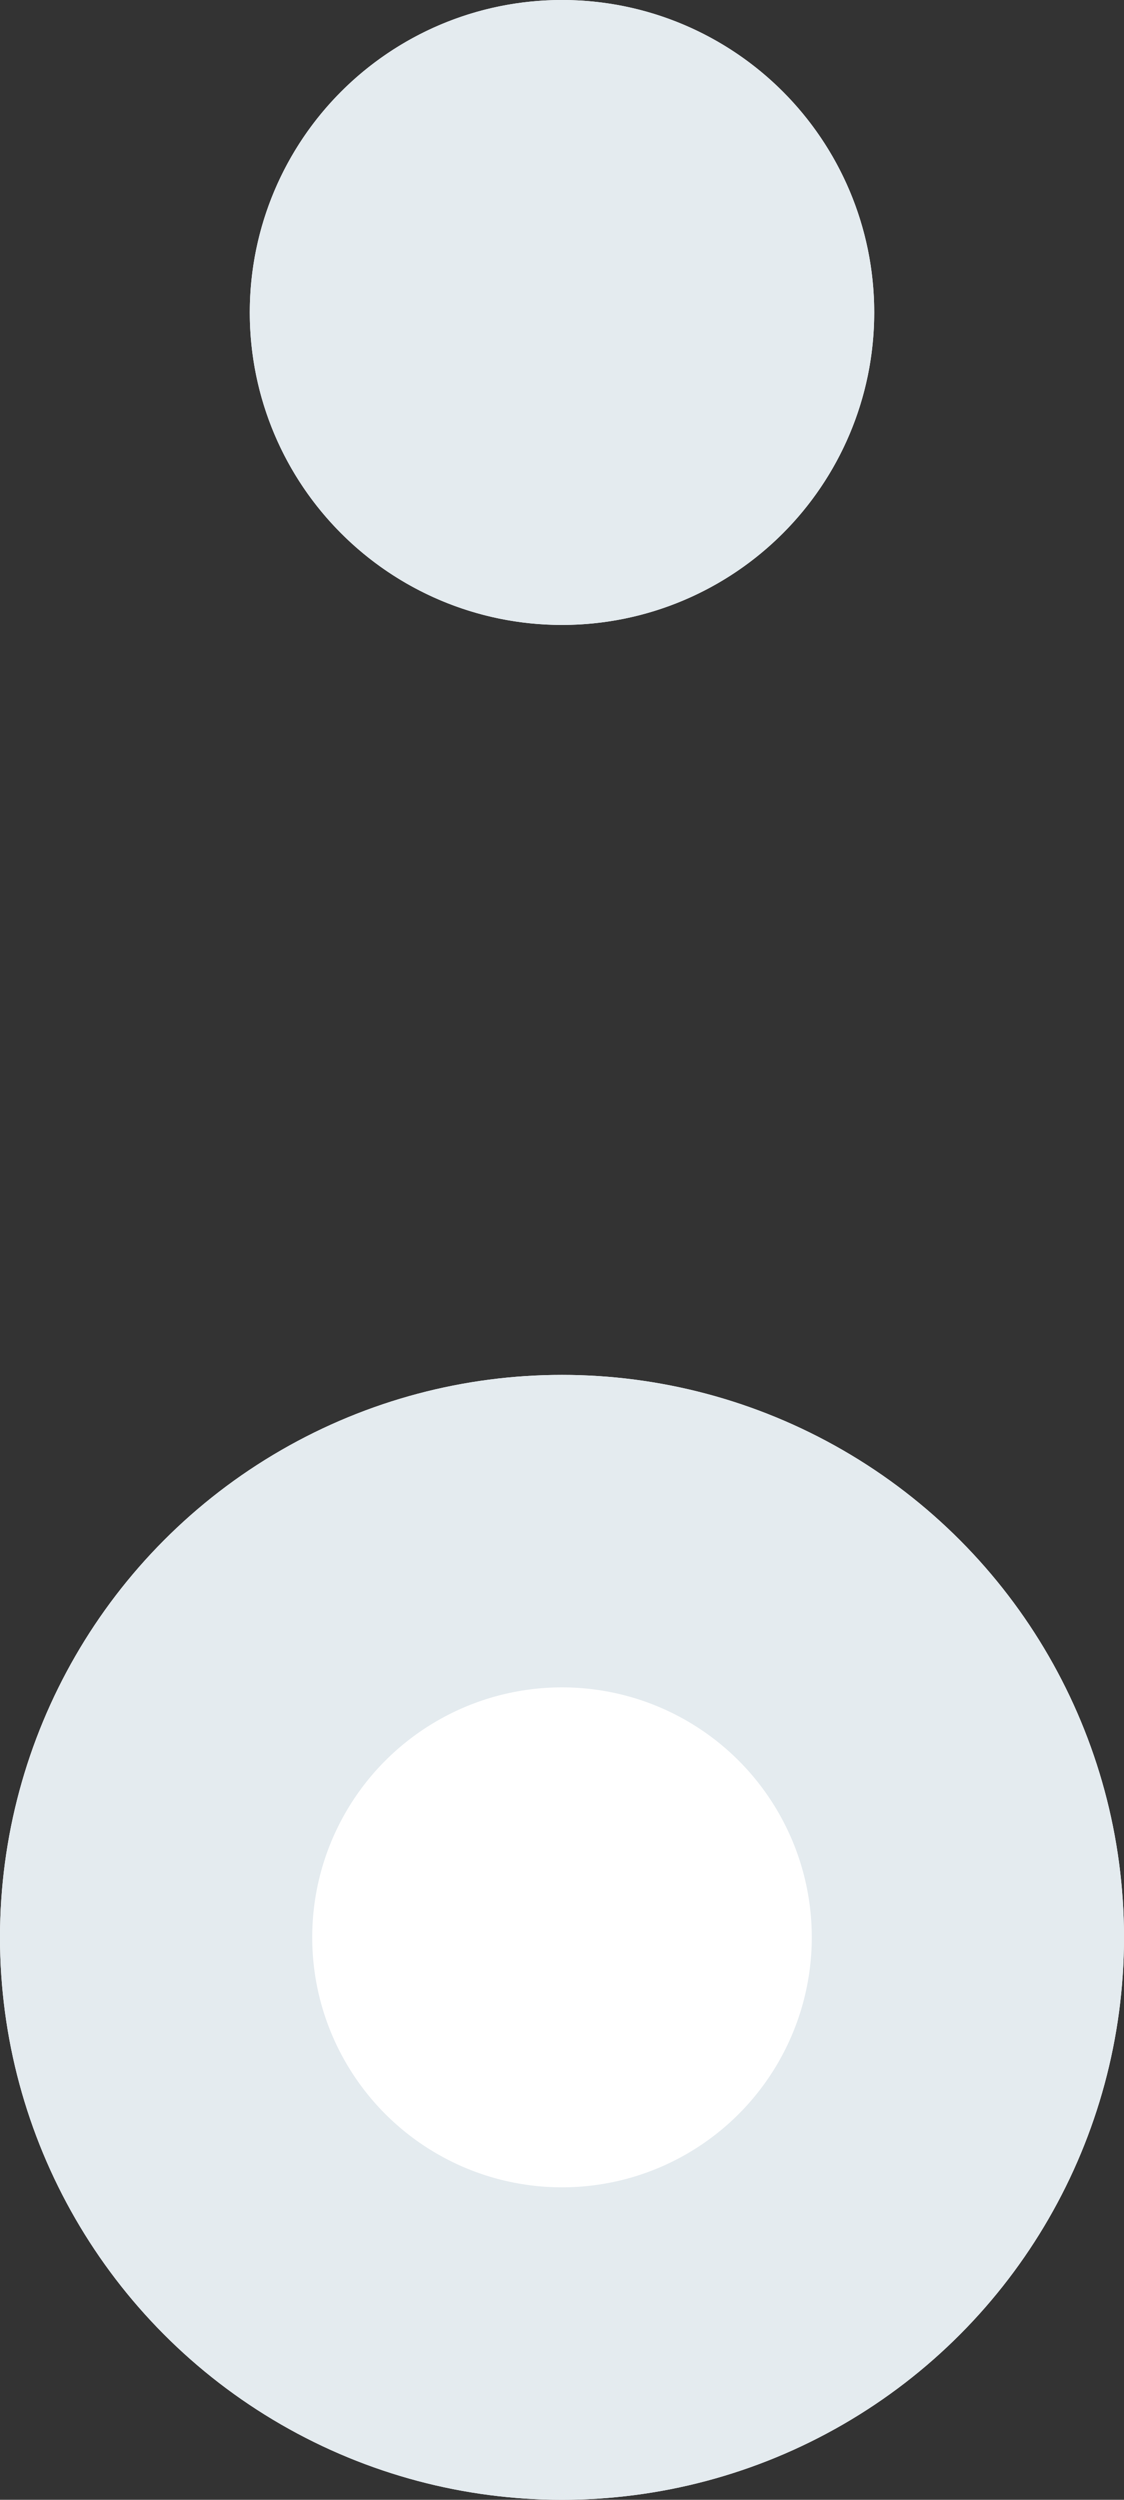 <svg xmlns="http://www.w3.org/2000/svg" width="18" height="40" viewBox="0 0 18 40">
  <rect x="0" y="0" width="18" height="40" fill="#333333" stroke="none"/>
  <g id="Group_3" data-name="Group 3" transform="translate(-900 -886)">
    <g id="Ellipse_3" data-name="Ellipse 3" transform="translate(900 908)" fill="#fff" stroke="#e4ebef" stroke-width="5">
      <circle cx="9" cy="9" r="9" stroke="none"/>
      <circle cx="9" cy="9" r="6.5" fill="none"/>
    </g>
    <g id="Ellipse_4" data-name="Ellipse 4" transform="translate(904 886)" fill="#fff" stroke="#e4ebef" stroke-width="5">
      <circle cx="5" cy="5" r="5" stroke="none"/>
      <circle cx="5" cy="5" r="2.5" fill="none"/>
    </g>
  </g>
</svg>
